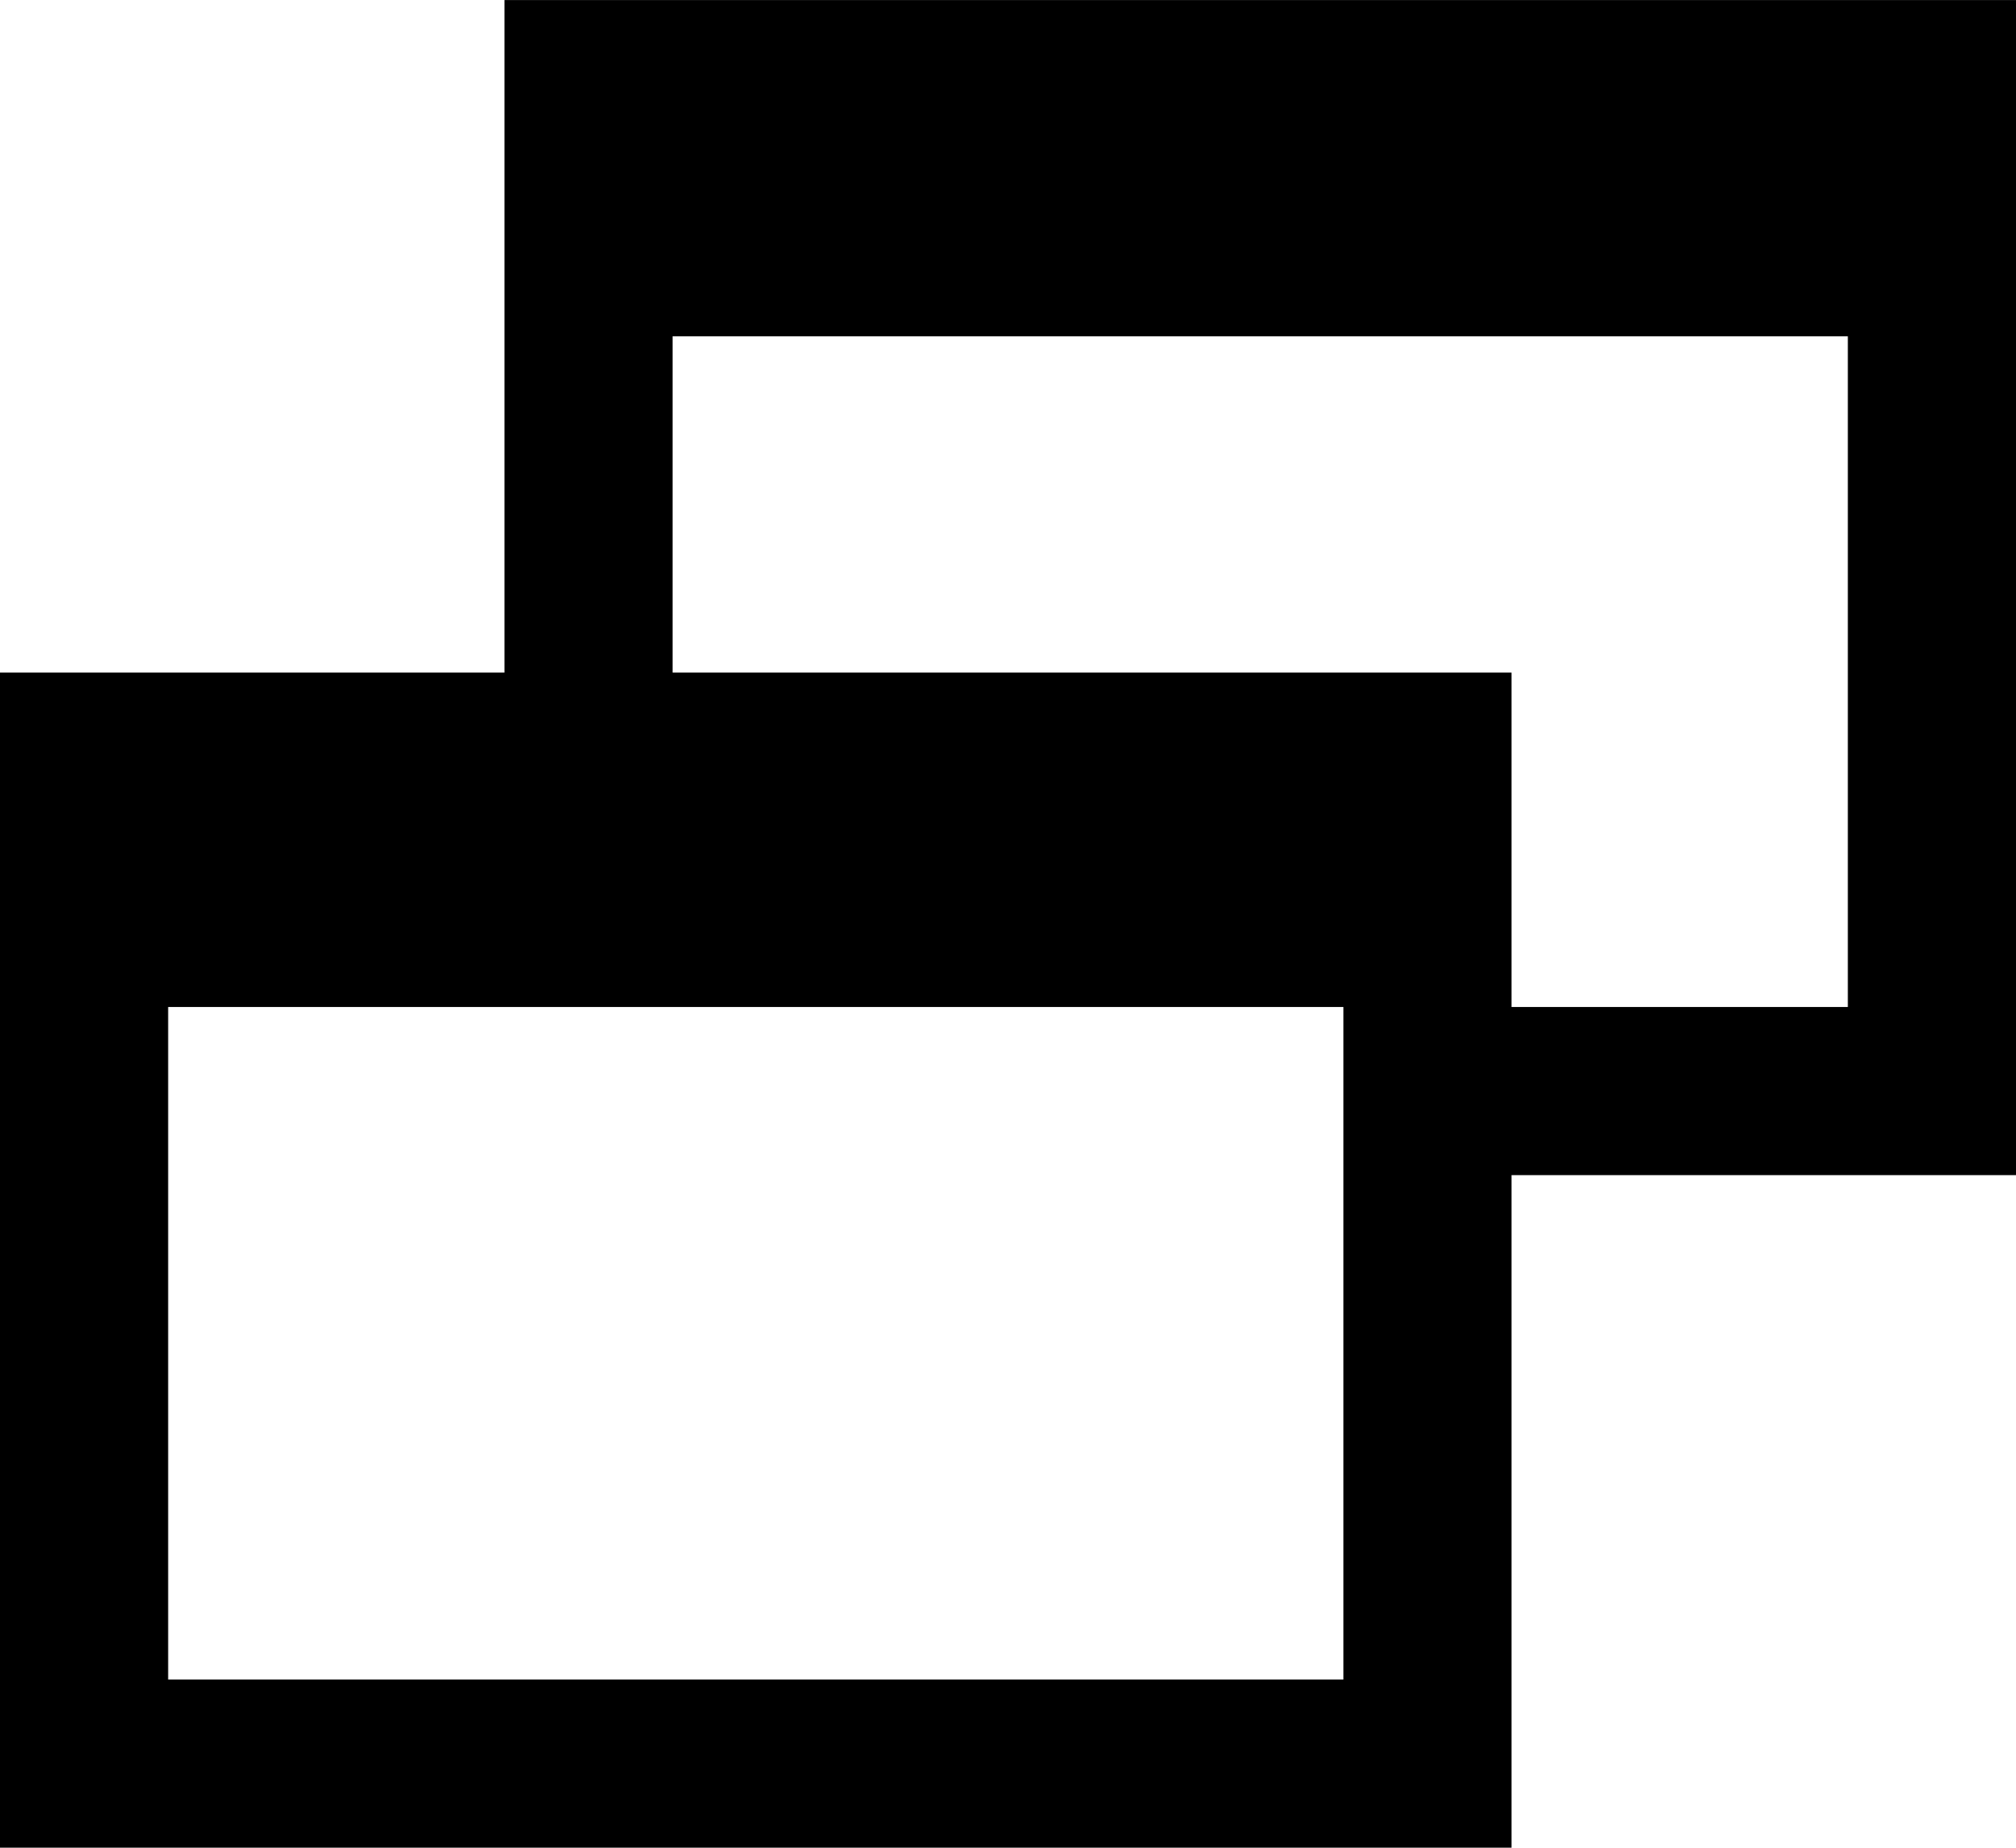 <svg xmlns="http://www.w3.org/2000/svg" width="3em" height="2.75em" viewBox="0 0 1091 1000"><path fill="currentColor" d="M1091 0v636H818v364H0V364h273V0zM818 545h182V182H364v182h454zM91 909h636V545H91z"/></svg>